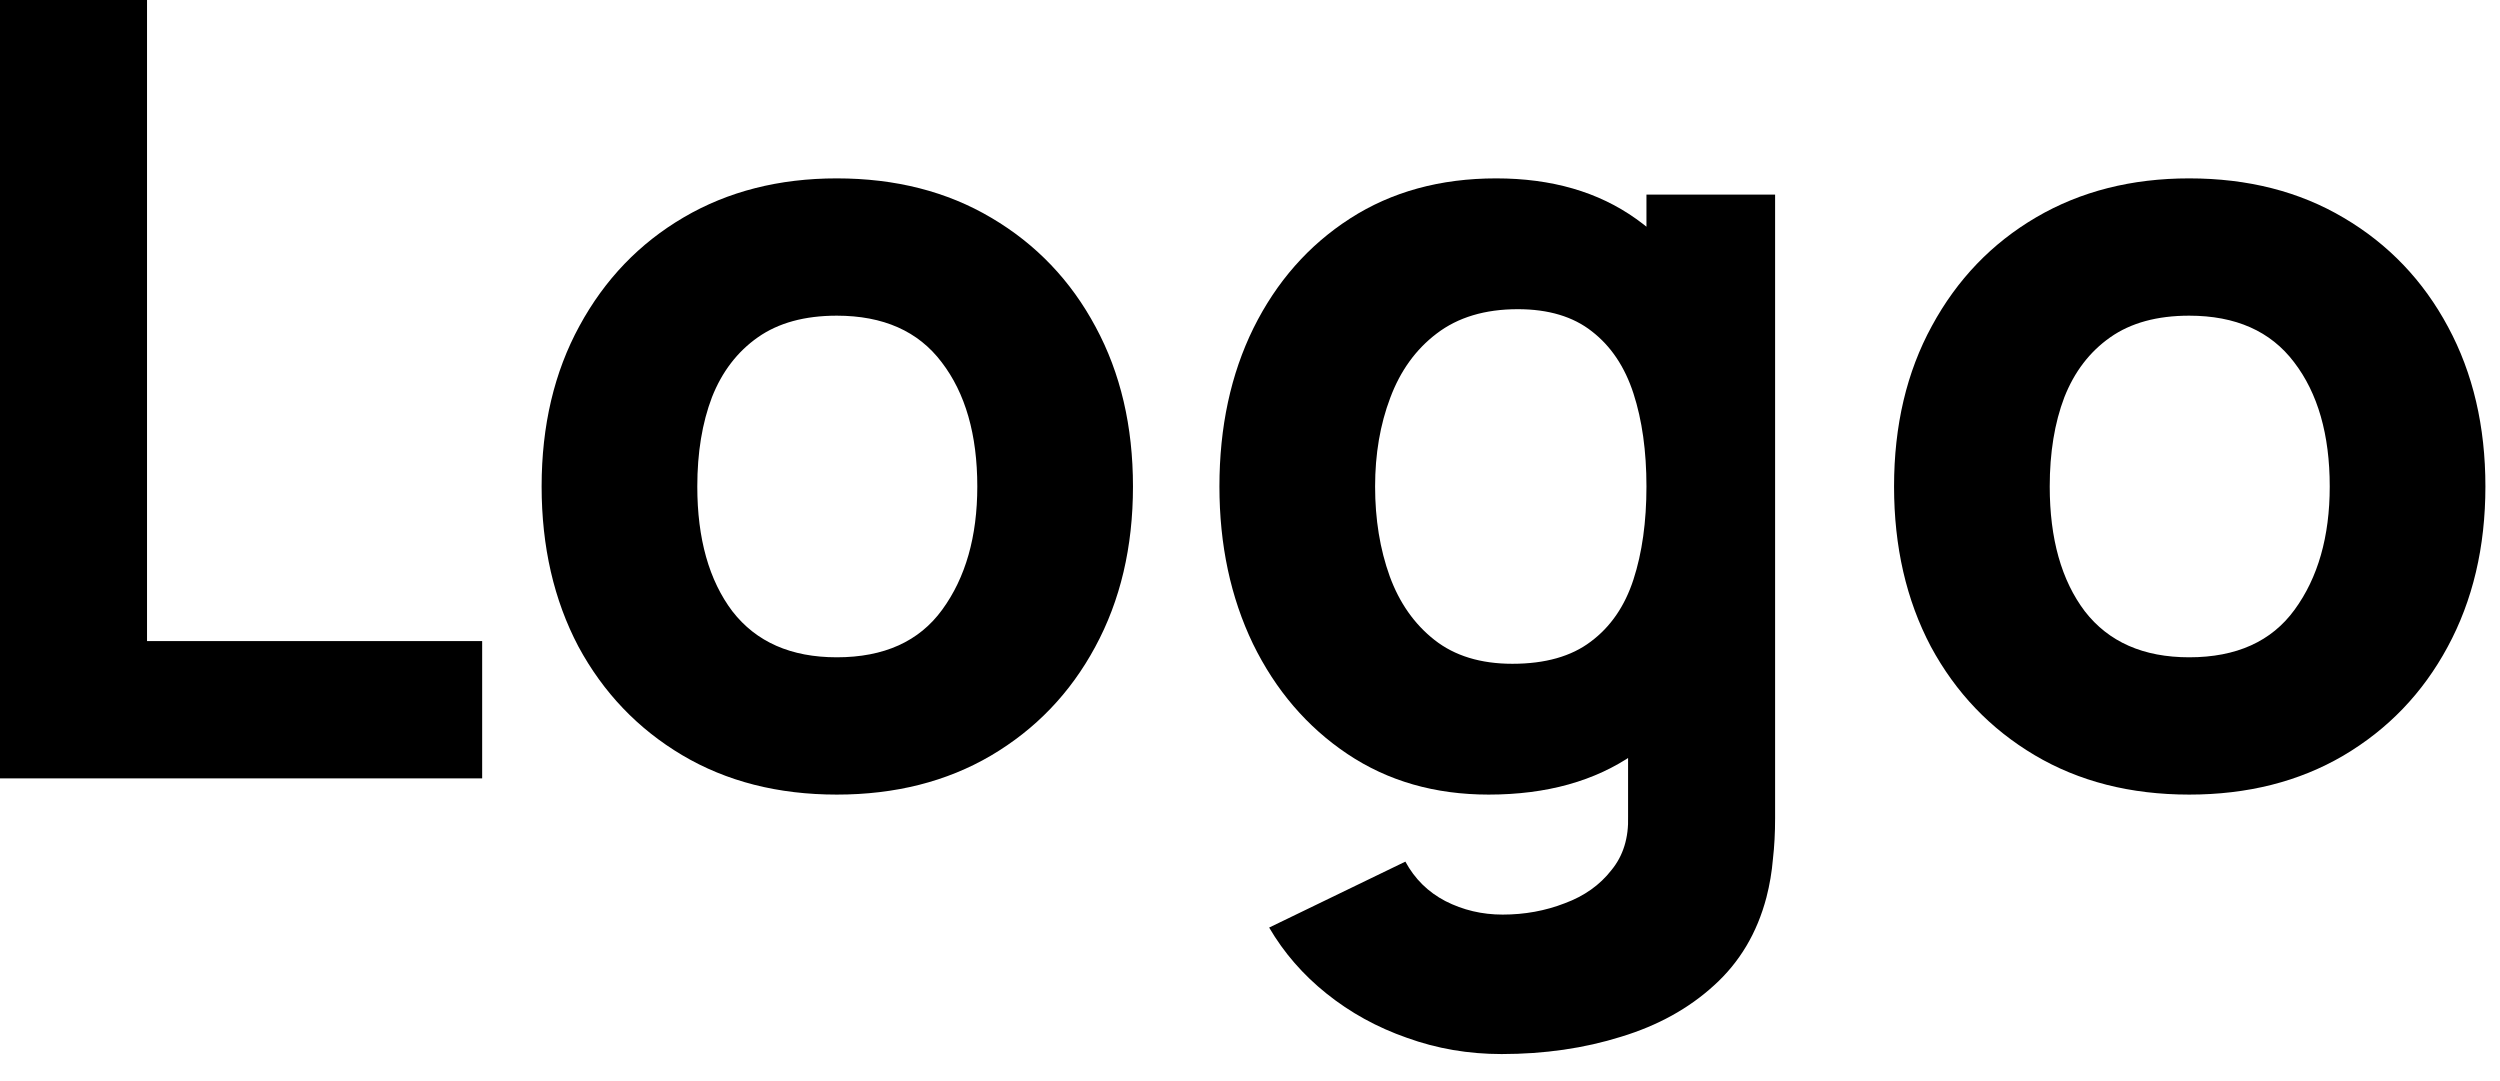 <svg width="74" height="32" viewBox="0 0 74 32" fill="currentColor" xmlns="http://www.w3.org/2000/svg">
<path d="M0 23.04V0H4.352V18.976H14.272V23.04H0Z" fill="currentColor"/>
<path d="M24.768 23.52C23.03 23.52 21.505 23.131 20.192 22.352C18.881 21.573 17.857 20.501 17.12 19.136C16.395 17.76 16.032 16.181 16.032 14.4C16.032 12.597 16.406 11.013 17.152 9.648C17.899 8.272 18.928 7.2 20.241 6.432C21.552 5.664 23.062 5.28 24.768 5.28C26.507 5.28 28.032 5.669 29.345 6.448C30.667 7.227 31.697 8.304 32.432 9.68C33.169 11.045 33.536 12.619 33.536 14.4C33.536 16.192 33.163 17.776 32.416 19.152C31.68 20.517 30.651 21.589 29.328 22.368C28.017 23.136 26.497 23.52 24.768 23.52ZM24.768 19.456C26.166 19.456 27.206 18.987 27.889 18.048C28.582 17.099 28.928 15.883 28.928 14.4C28.928 12.864 28.576 11.637 27.872 10.72C27.179 9.803 26.145 9.344 24.768 9.344C23.819 9.344 23.041 9.557 22.433 9.984C21.825 10.411 21.371 11.003 21.073 11.76C20.785 12.517 20.64 13.397 20.64 14.4C20.64 15.947 20.987 17.179 21.68 18.096C22.384 19.003 23.414 19.456 24.768 19.456Z" fill="currentColor"/>
<path d="M44.447 31.2C43.466 31.2 42.532 31.04 41.647 30.72C40.762 30.411 39.967 29.973 39.263 29.408C38.57 28.853 38.004 28.203 37.567 27.456L41.599 25.504C41.876 26.016 42.271 26.405 42.783 26.672C43.306 26.939 43.871 27.072 44.479 27.072C45.13 27.072 45.743 26.96 46.319 26.736C46.895 26.523 47.354 26.197 47.695 25.76C48.047 25.333 48.212 24.8 48.191 24.16V19.136H48.735V5.76H52.543V24.224C52.543 24.651 52.522 25.051 52.479 25.424C52.447 25.808 52.383 26.187 52.287 26.56C52.01 27.616 51.492 28.485 50.735 29.168C49.988 29.851 49.071 30.357 47.983 30.688C46.895 31.029 45.716 31.2 44.447 31.2ZM44.063 23.52C42.474 23.52 41.082 23.12 39.887 22.32C38.692 21.52 37.759 20.432 37.087 19.056C36.426 17.68 36.095 16.128 36.095 14.4C36.095 12.64 36.431 11.077 37.103 9.712C37.786 8.336 38.74 7.253 39.967 6.464C41.194 5.675 42.634 5.28 44.287 5.28C45.93 5.28 47.311 5.68 48.431 6.48C49.551 7.28 50.399 8.368 50.975 9.744C51.551 11.12 51.839 12.672 51.839 14.4C51.839 16.128 51.546 17.68 50.959 19.056C50.383 20.432 49.519 21.52 48.367 22.32C47.215 23.12 45.78 23.52 44.063 23.52ZM44.767 19.648C45.738 19.648 46.511 19.429 47.087 18.992C47.674 18.555 48.095 17.941 48.351 17.152C48.607 16.363 48.735 15.445 48.735 14.4C48.735 13.355 48.607 12.437 48.351 11.648C48.095 10.859 47.684 10.245 47.119 9.808C46.564 9.371 45.834 9.152 44.927 9.152C43.956 9.152 43.156 9.392 42.527 9.872C41.908 10.341 41.45 10.976 41.151 11.776C40.852 12.565 40.703 13.44 40.703 14.4C40.703 15.371 40.847 16.256 41.135 17.056C41.423 17.845 41.866 18.475 42.463 18.944C43.06 19.413 43.828 19.648 44.767 19.648Z" fill="currentColor"/>
<path d="M64.8 23.52C63.061 23.52 61.536 23.131 60.224 22.352C58.912 21.573 57.888 20.501 57.152 19.136C56.426 17.76 56.064 16.181 56.064 14.4C56.064 12.597 56.437 11.013 57.184 9.648C57.93 8.272 58.96 7.2 60.272 6.432C61.584 5.664 63.093 5.28 64.8 5.28C66.538 5.28 68.064 5.669 69.376 6.448C70.698 7.227 71.728 8.304 72.464 9.68C73.2 11.045 73.568 12.619 73.568 14.4C73.568 16.192 73.194 17.776 72.448 19.152C71.712 20.517 70.682 21.589 69.36 22.368C68.048 23.136 66.528 23.52 64.8 23.52ZM64.8 19.456C66.197 19.456 67.237 18.987 67.92 18.048C68.613 17.099 68.96 15.883 68.96 14.4C68.96 12.864 68.608 11.637 67.904 10.72C67.21 9.803 66.176 9.344 64.8 9.344C63.85 9.344 63.072 9.557 62.464 9.984C61.856 10.411 61.402 11.003 61.104 11.76C60.816 12.517 60.672 13.397 60.672 14.4C60.672 15.947 61.018 17.179 61.712 18.096C62.416 19.003 63.445 19.456 64.8 19.456Z" fill="currentColor"/>
</svg>
